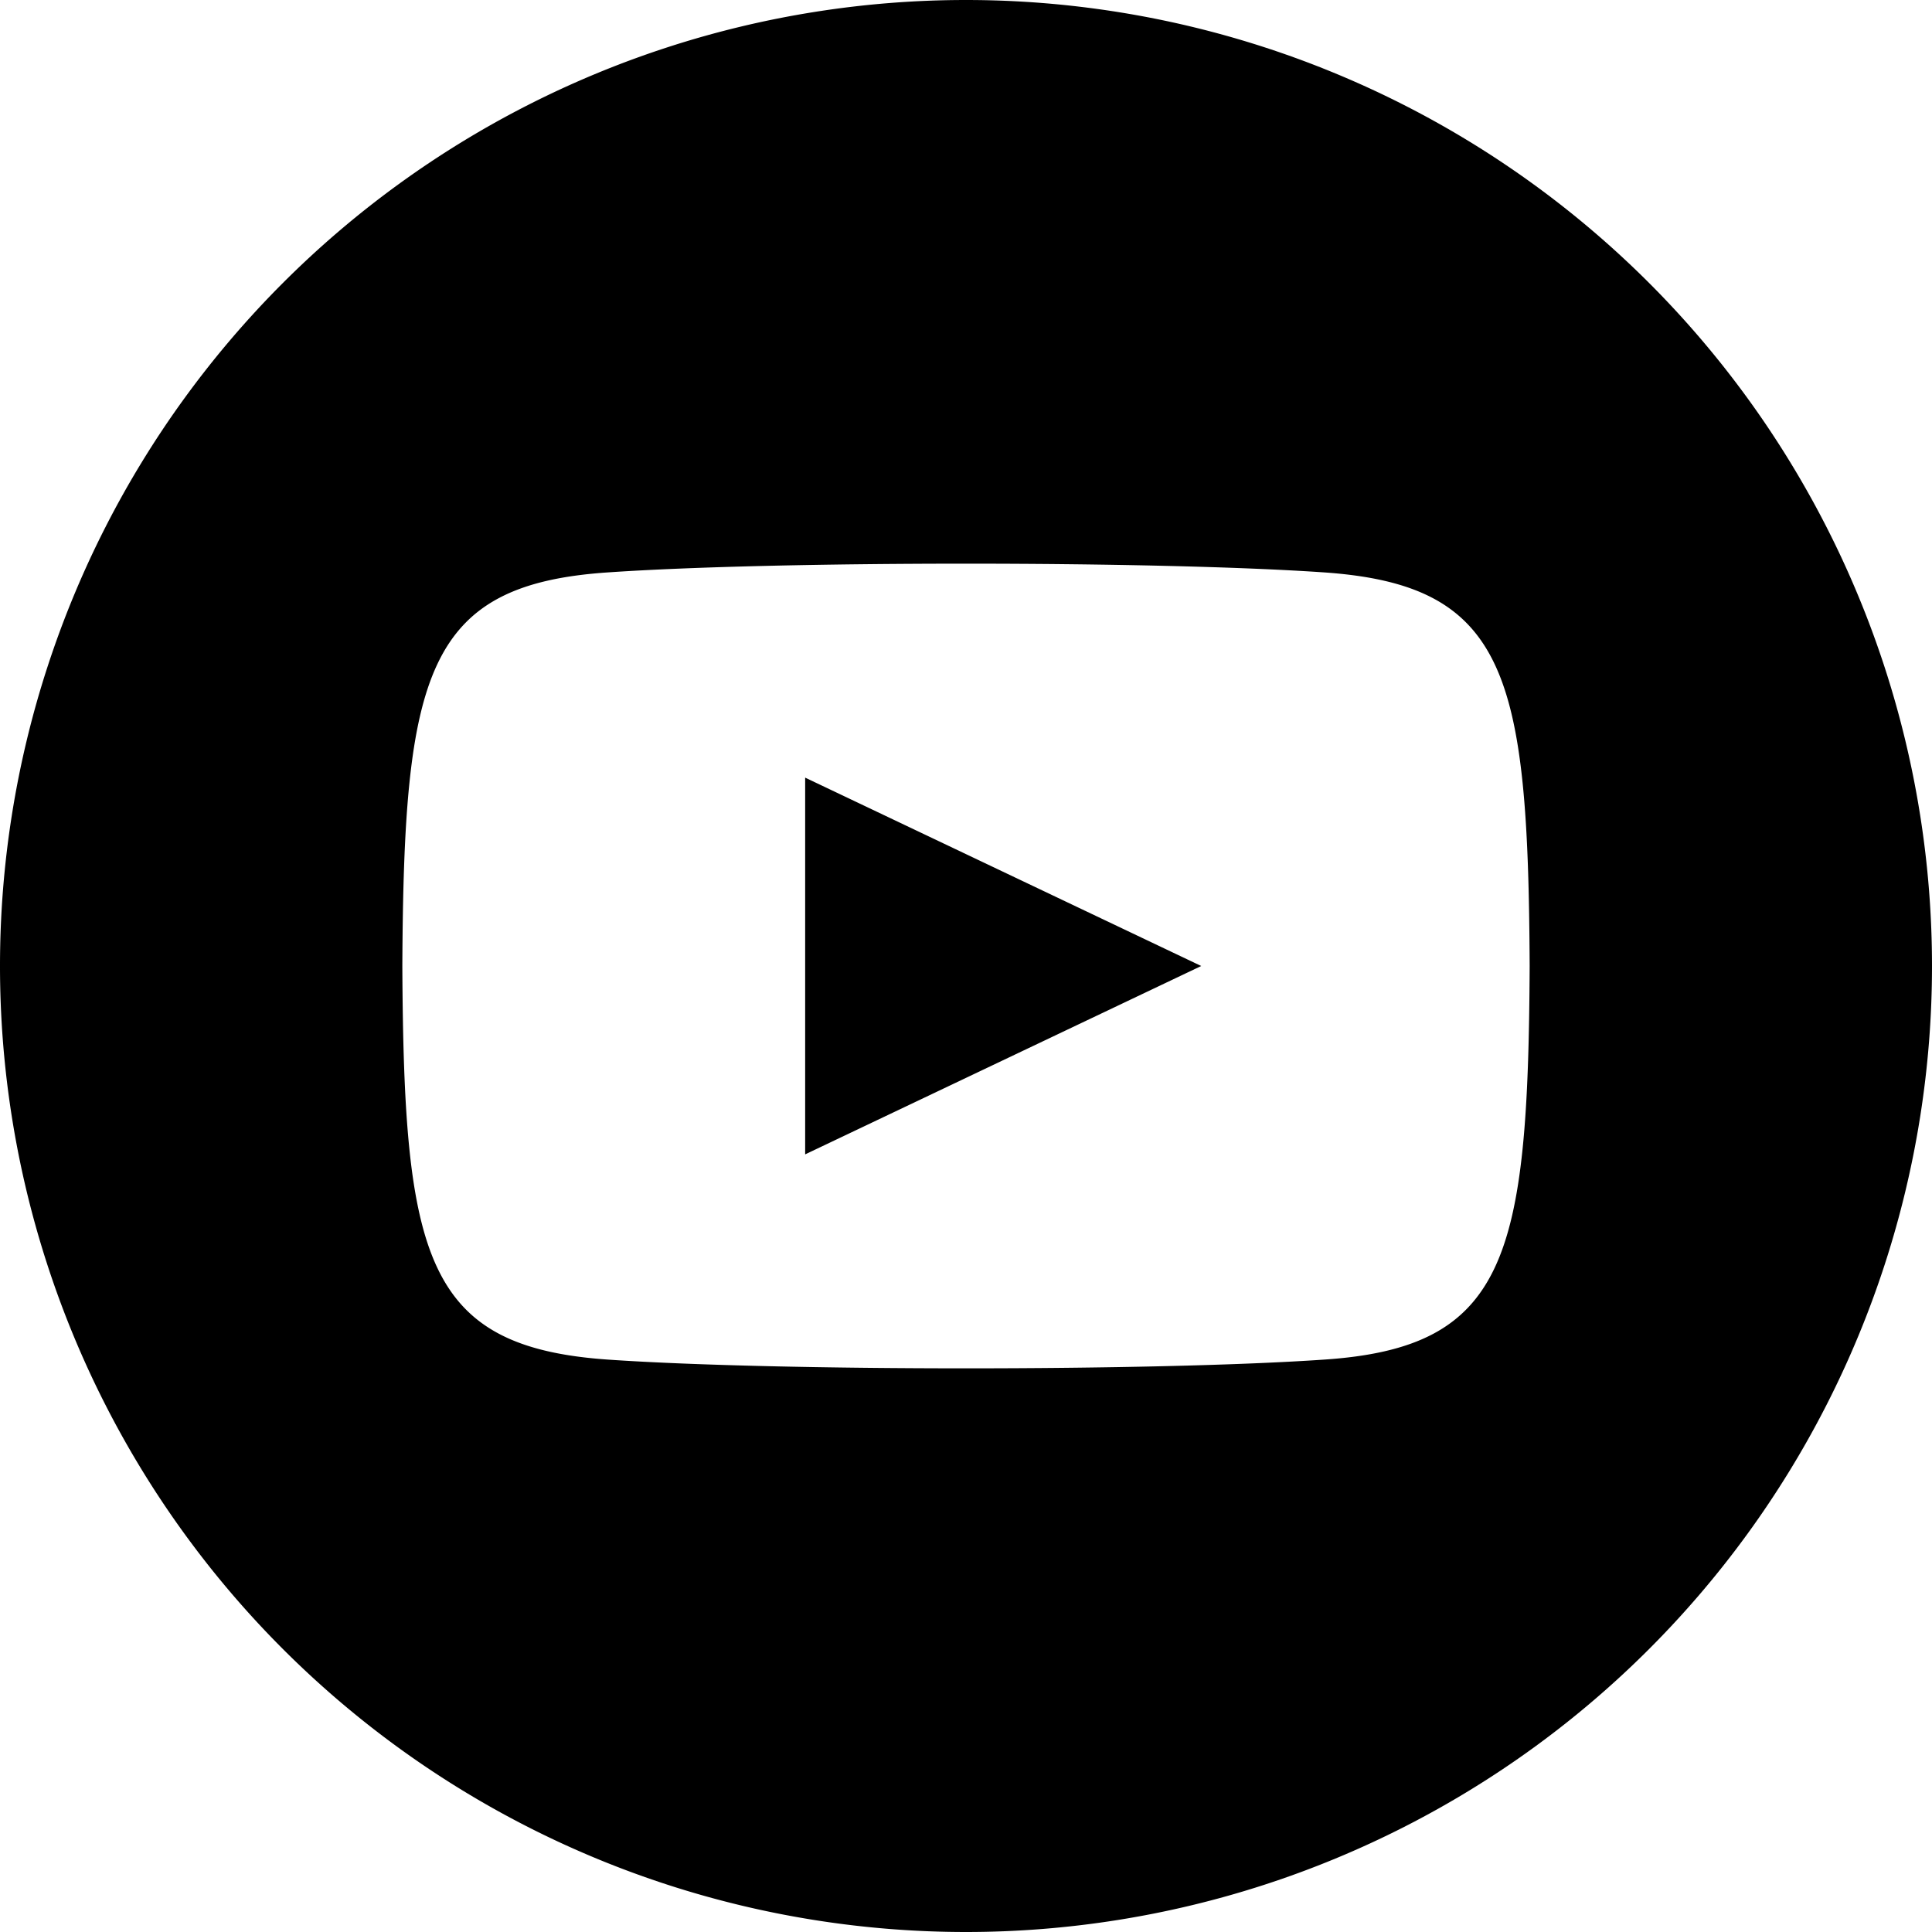 <svg width="40" height="40" fill="currentColor" xmlns="http://www.w3.org/2000/svg"><path d="M20 0a20 20 0 1 0 0 40 20 20 0 0 0 0-40Zm7.4 28.15c-3.5.24-11.3.24-14.8 0-3.8-.26-4.24-2.11-4.27-8.15.03-6.05.48-7.9 4.27-8.15 3.5-.24 11.3-.24 14.8 0 3.8.26 4.24 2.11 4.27 8.15-.03 6.05-.48 7.9-4.27 8.15ZM16.67 16.1l8.2 3.9-8.2 3.9v-7.8Z"/></svg>